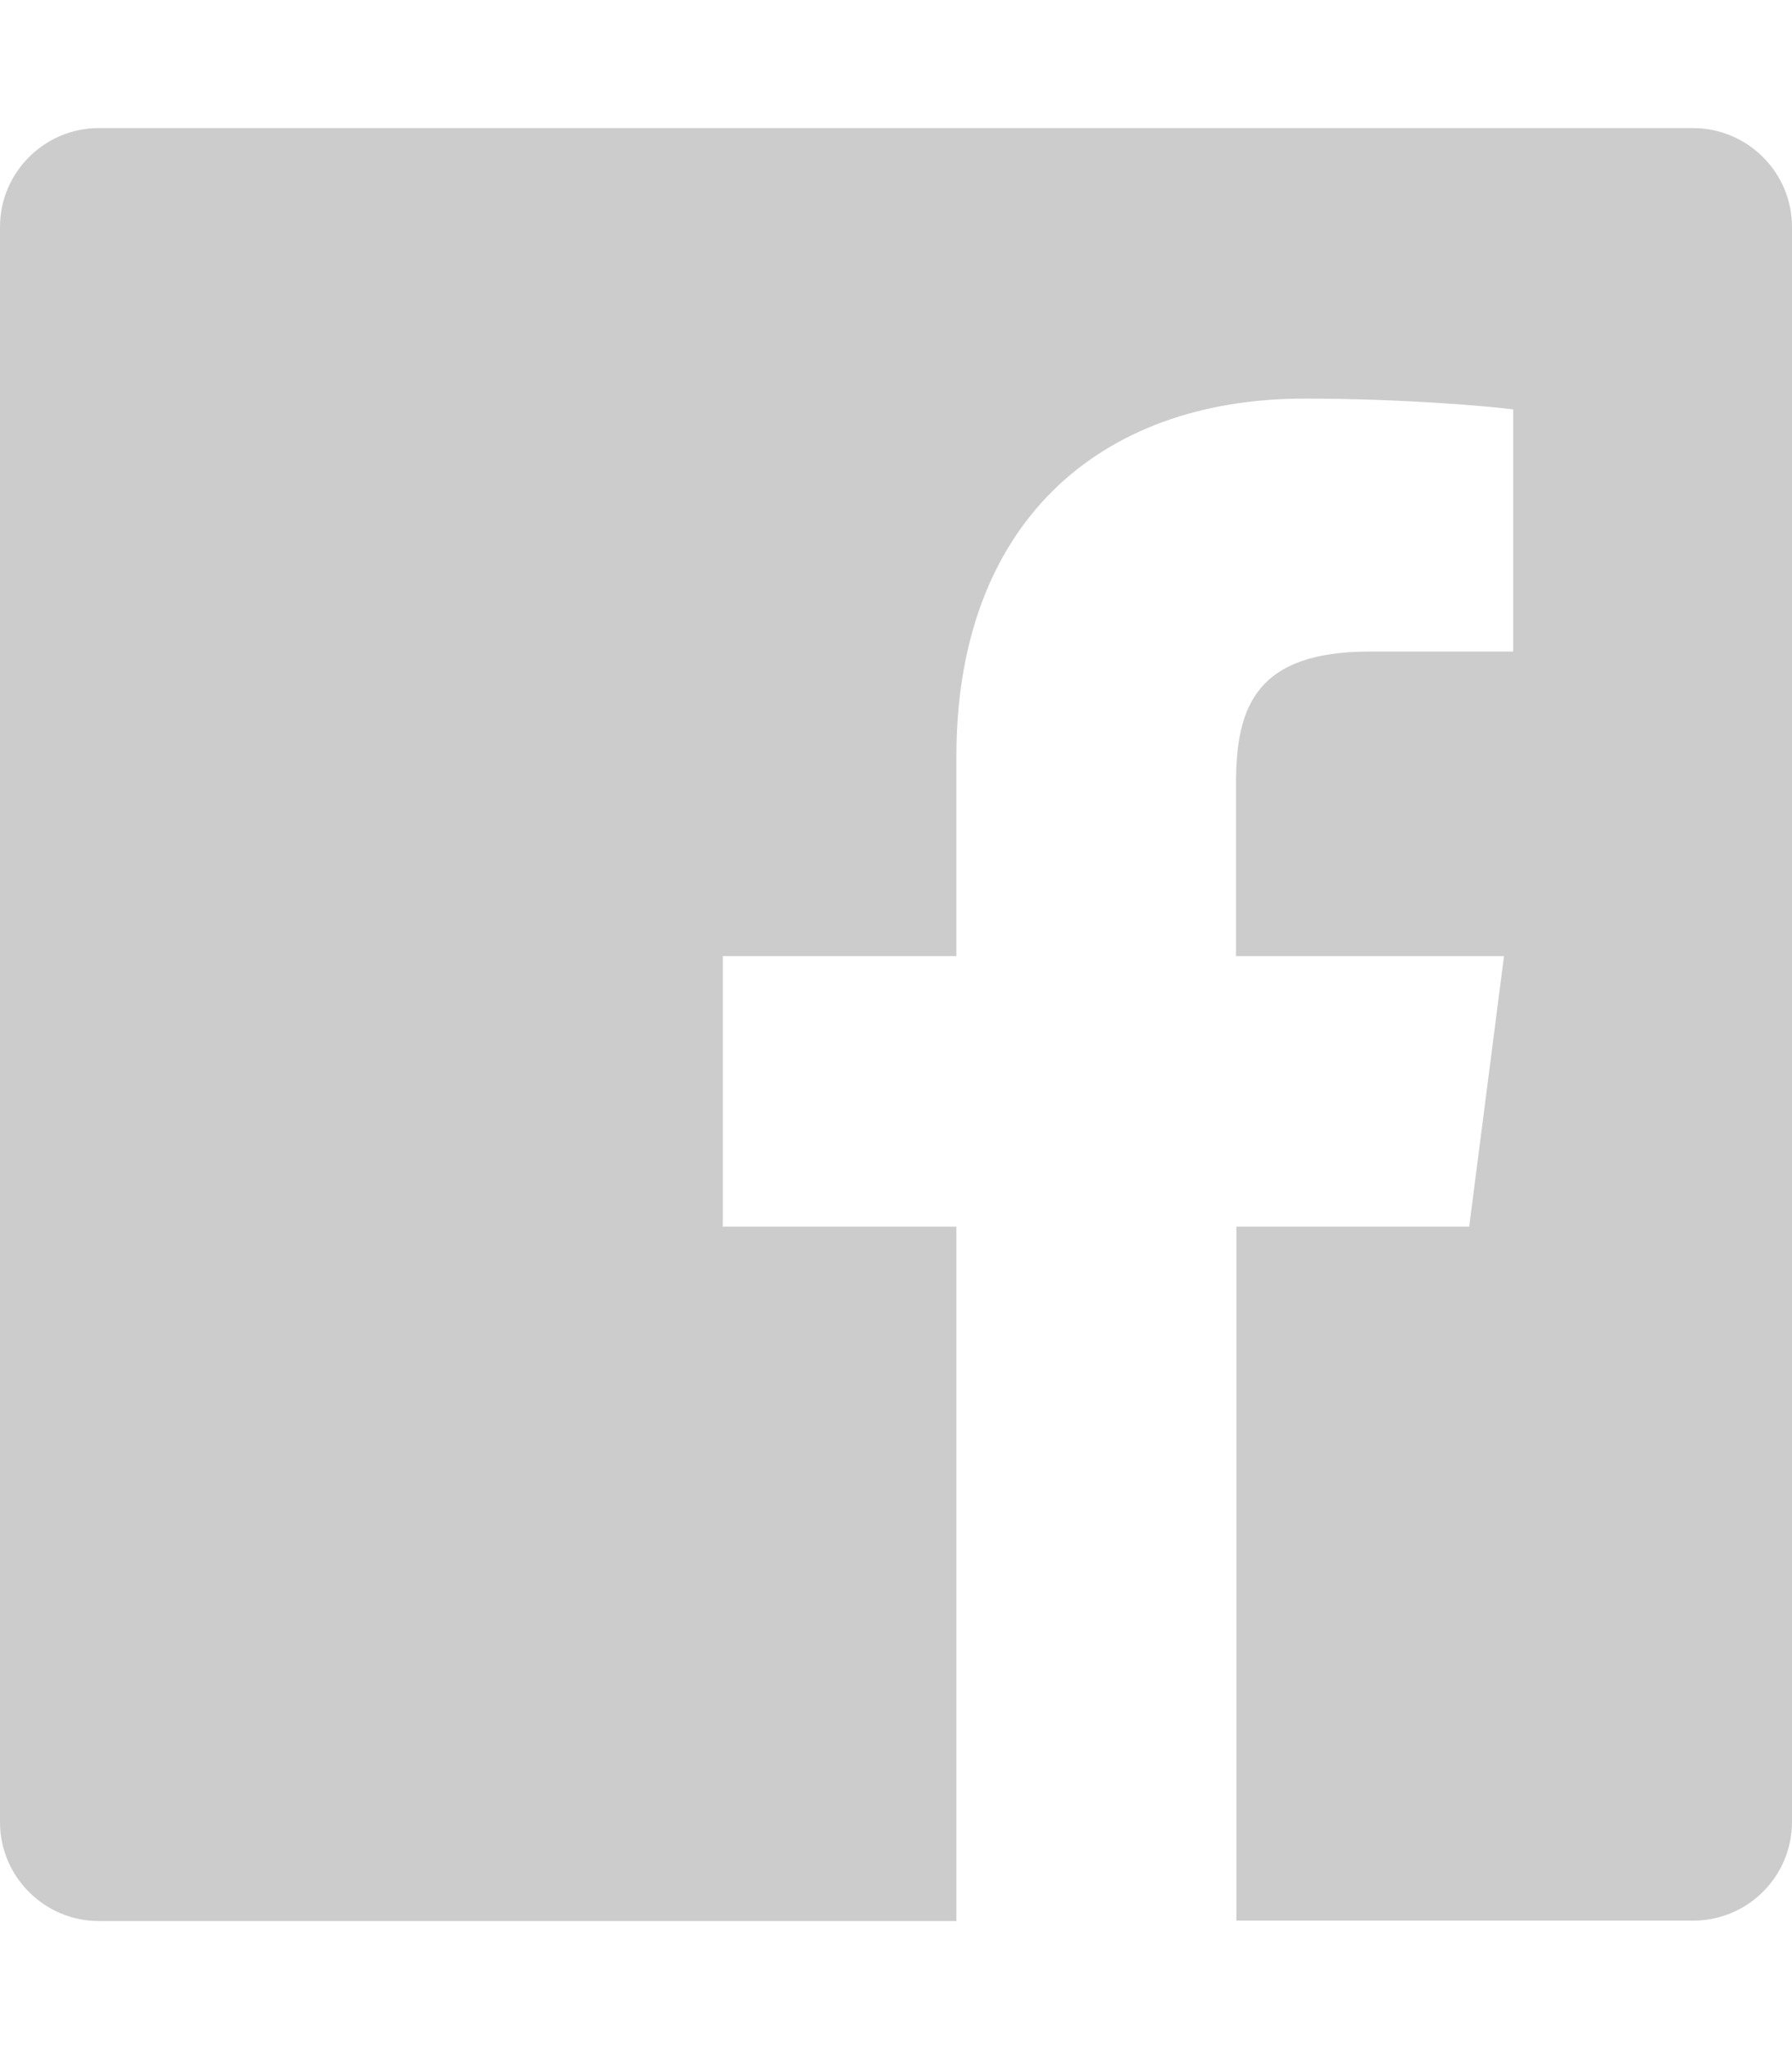 <svg xmlns="http://www.w3.org/2000/svg" viewBox="0 0 448 512"><style xmlns="http://www.w3.org/2000/svg" type="text/css">.icolor{fill:#ccc;}</style><path class="icolor" d="M448 56.7v398.5c0 13.7-11.1 24.7-24.7 24.7H309.1V306.5h58.2l8.7-67.6h-67v-43.2c0-19.6 5.4-32.9 33.5-32.9h35.8v-60.5c-6.2-.8-27.4-2.7-52.2-2.7-51.6 0-87 31.5-87 89.4v49.9h-58.4v67.6h58.4V480H24.7C11.1 480 0 468.9 0 455.3V56.7C0 43.1 11.1 32 24.7 32h398.5c13.7 0 24.8 11.1 24.8 24.7z"/></svg>